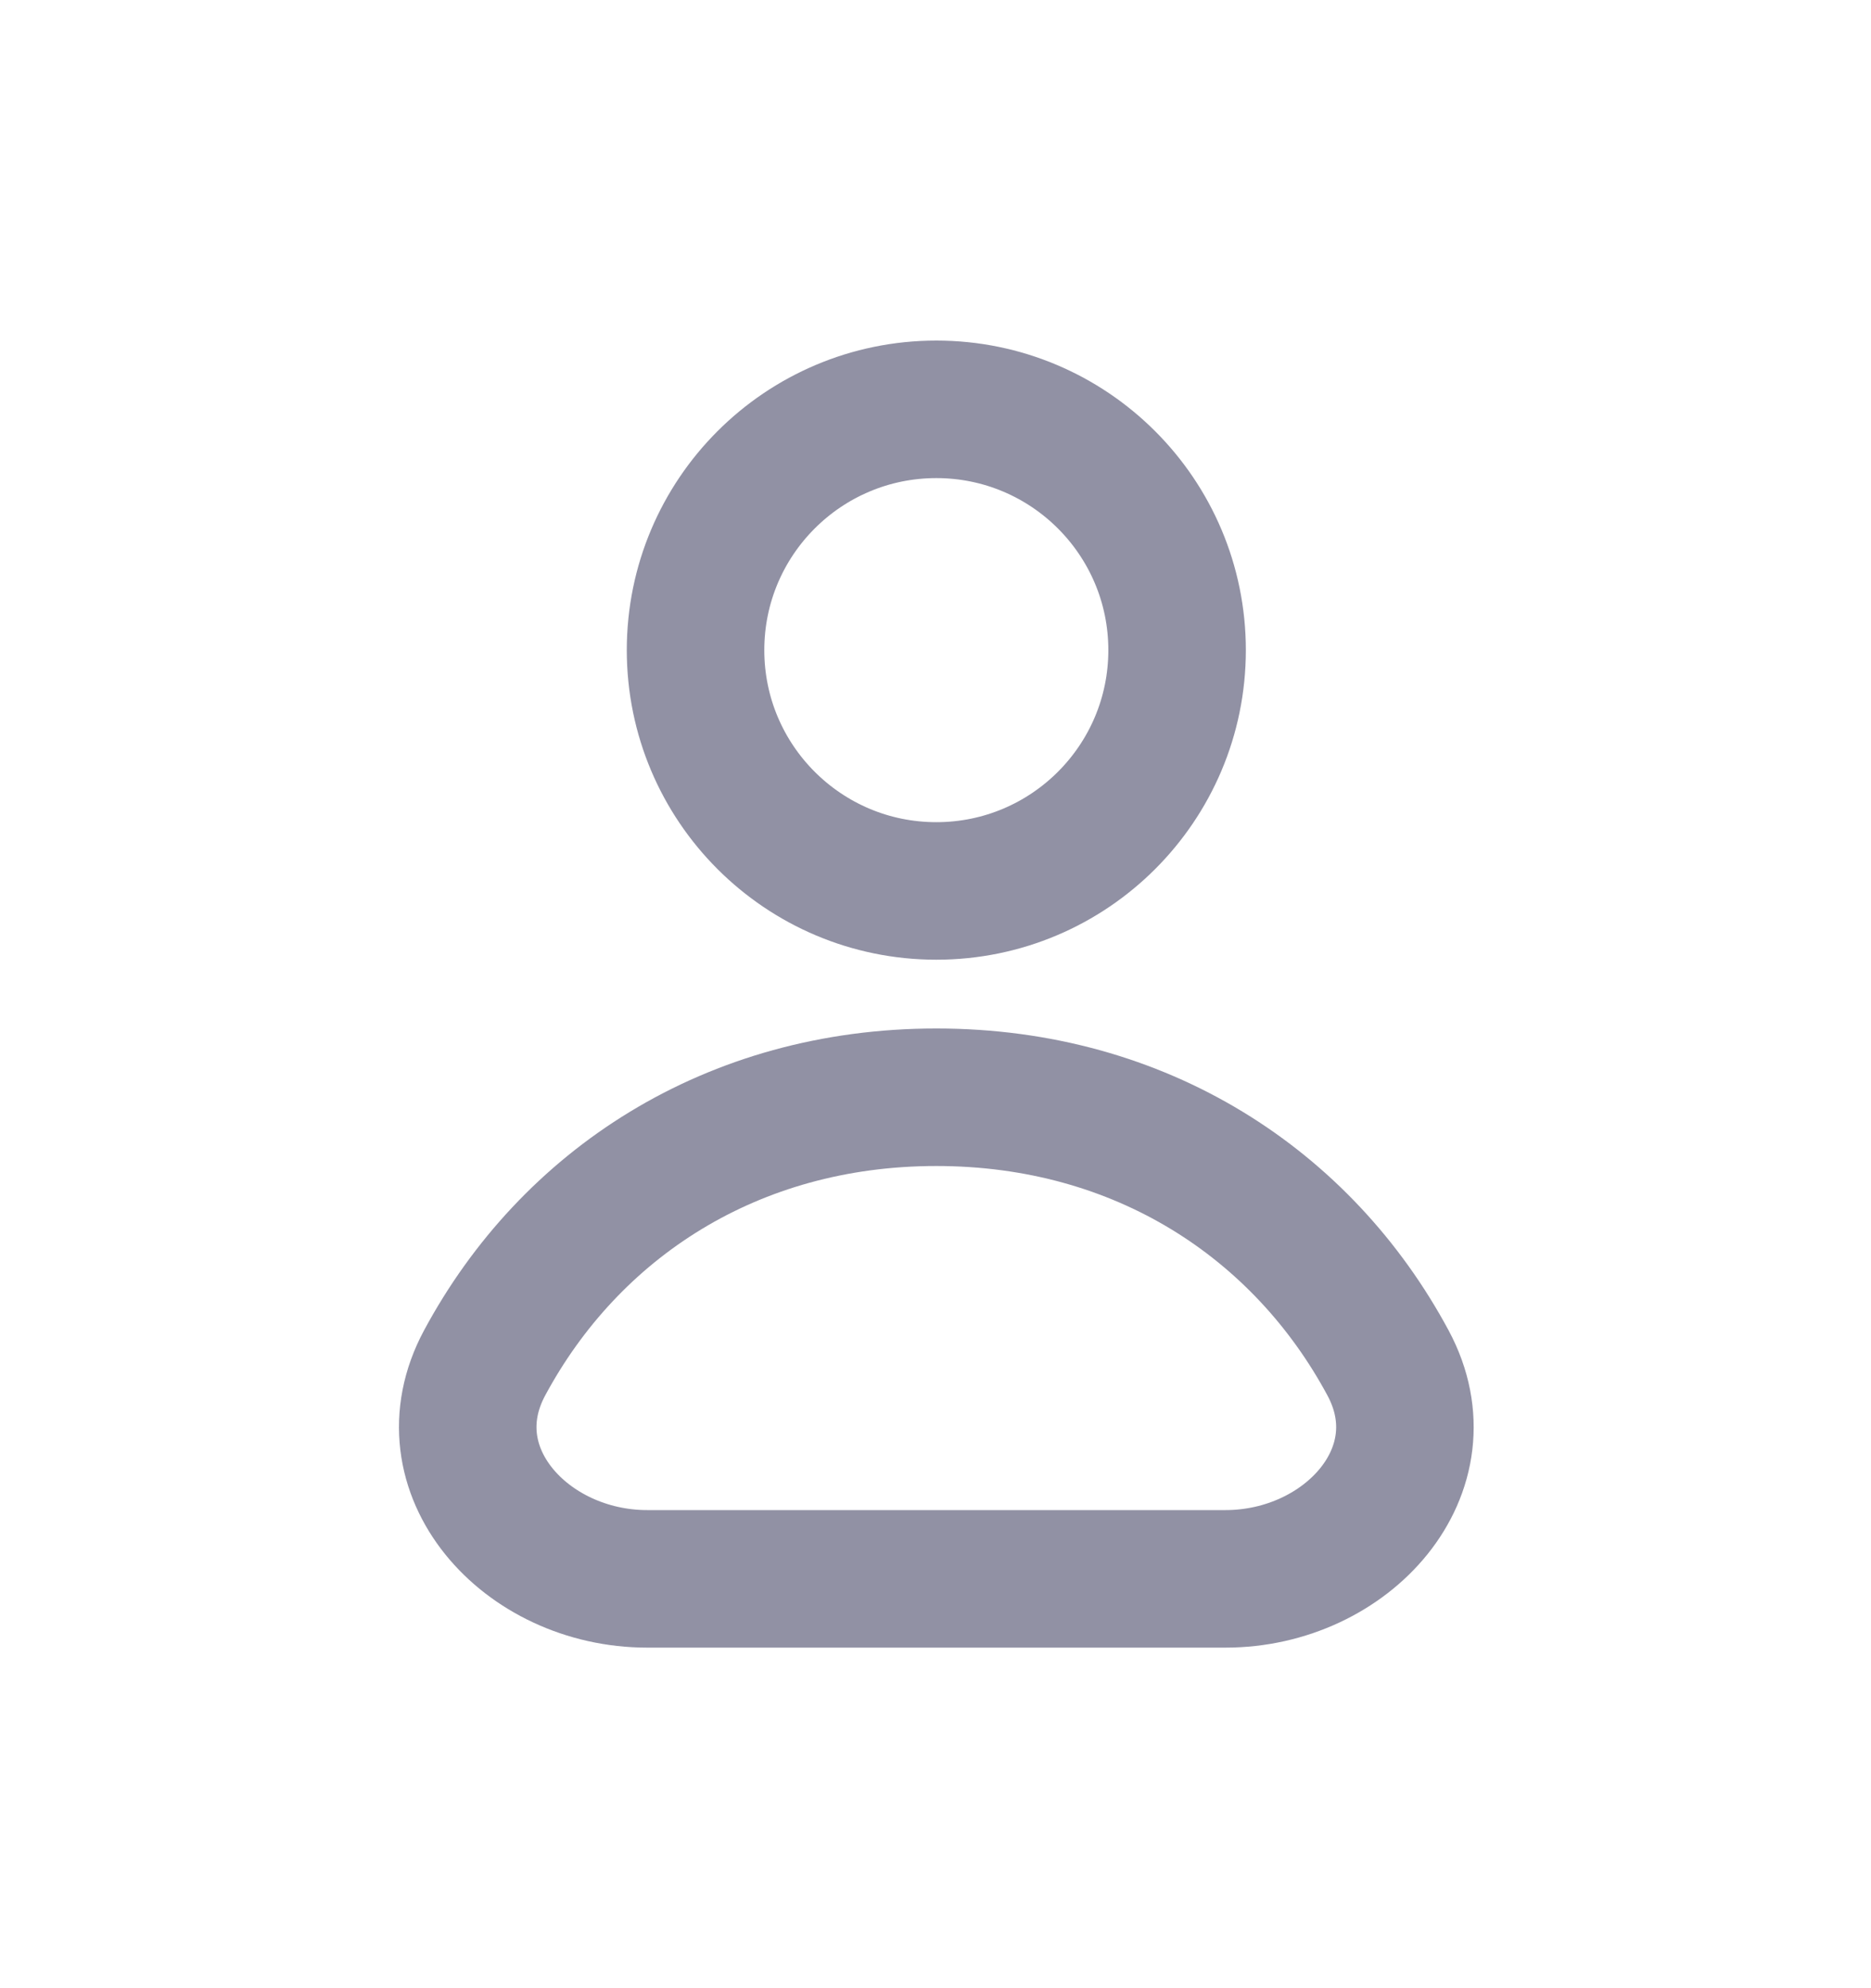<svg width="16" height="17" viewBox="0 0 16 17" fill="none" xmlns="http://www.w3.org/2000/svg">
<path d="M10.066 5.559C10.066 6.696 9.144 7.618 8.007 7.618C6.87 7.618 5.948 6.696 5.948 5.559C5.948 4.422 6.87 3.5 8.007 3.5C9.144 3.5 10.066 4.422 10.066 5.559Z" stroke="#9191A4" stroke-width="1.176" stroke-linejoin="round"/>
<path d="M8.007 9.382C6.255 9.382 4.874 10.296 4.144 11.654C3.652 12.57 4.494 13.5 5.534 13.5H10.48C11.52 13.5 12.362 12.57 11.87 11.654C11.14 10.296 9.759 9.382 8.007 9.382Z" stroke="#9191A4" stroke-width="1.176" stroke-linejoin="round"/>
</svg>
